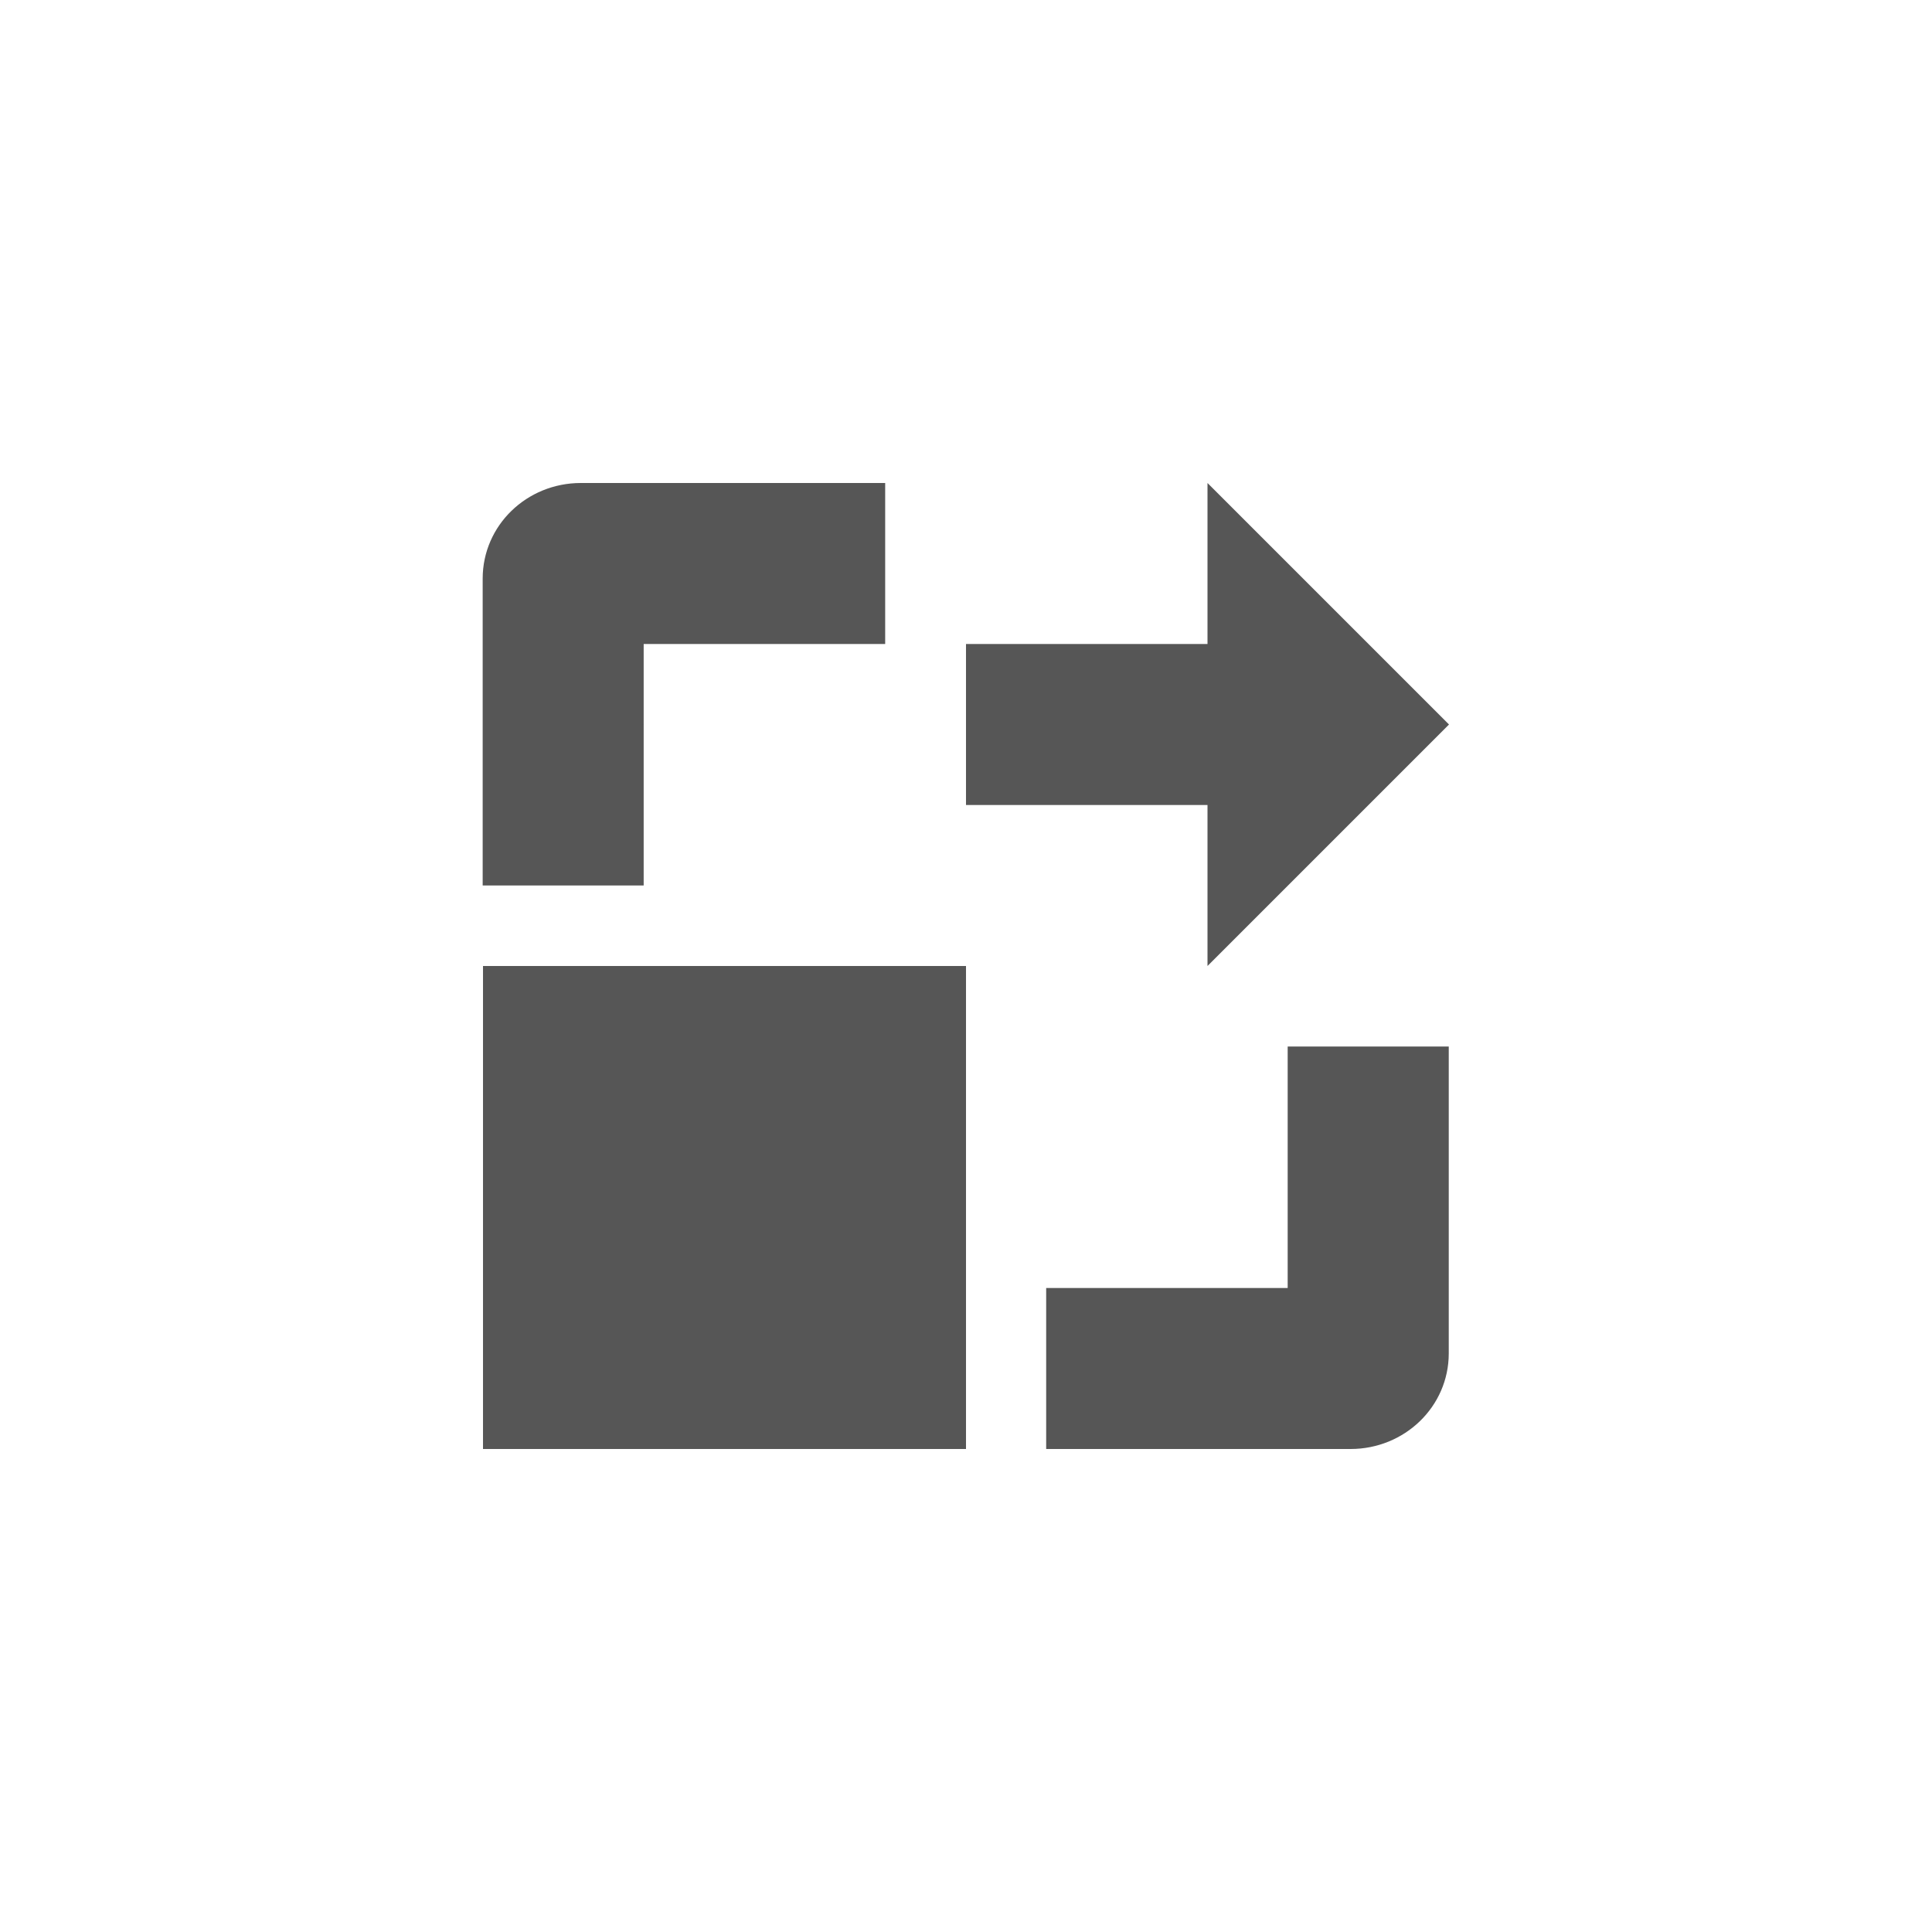 <svg xmlns="http://www.w3.org/2000/svg" width="24" height="24"><defs><style id="current-color-scheme" type="text/css"></style></defs><path d="M7.215 6c-.67 0-1.219.525-1.219 1.188V11h2V8h3V6H7.215zM15 6v2h-3v2h3v2l3-3-3-3zm-9 6v6h6v-6H6zm9.996 1v3h-3v2h3.781c.67 0 1.22-.525 1.22-1.188V13h-2z" fill="currentColor" color="#565656"/></svg>